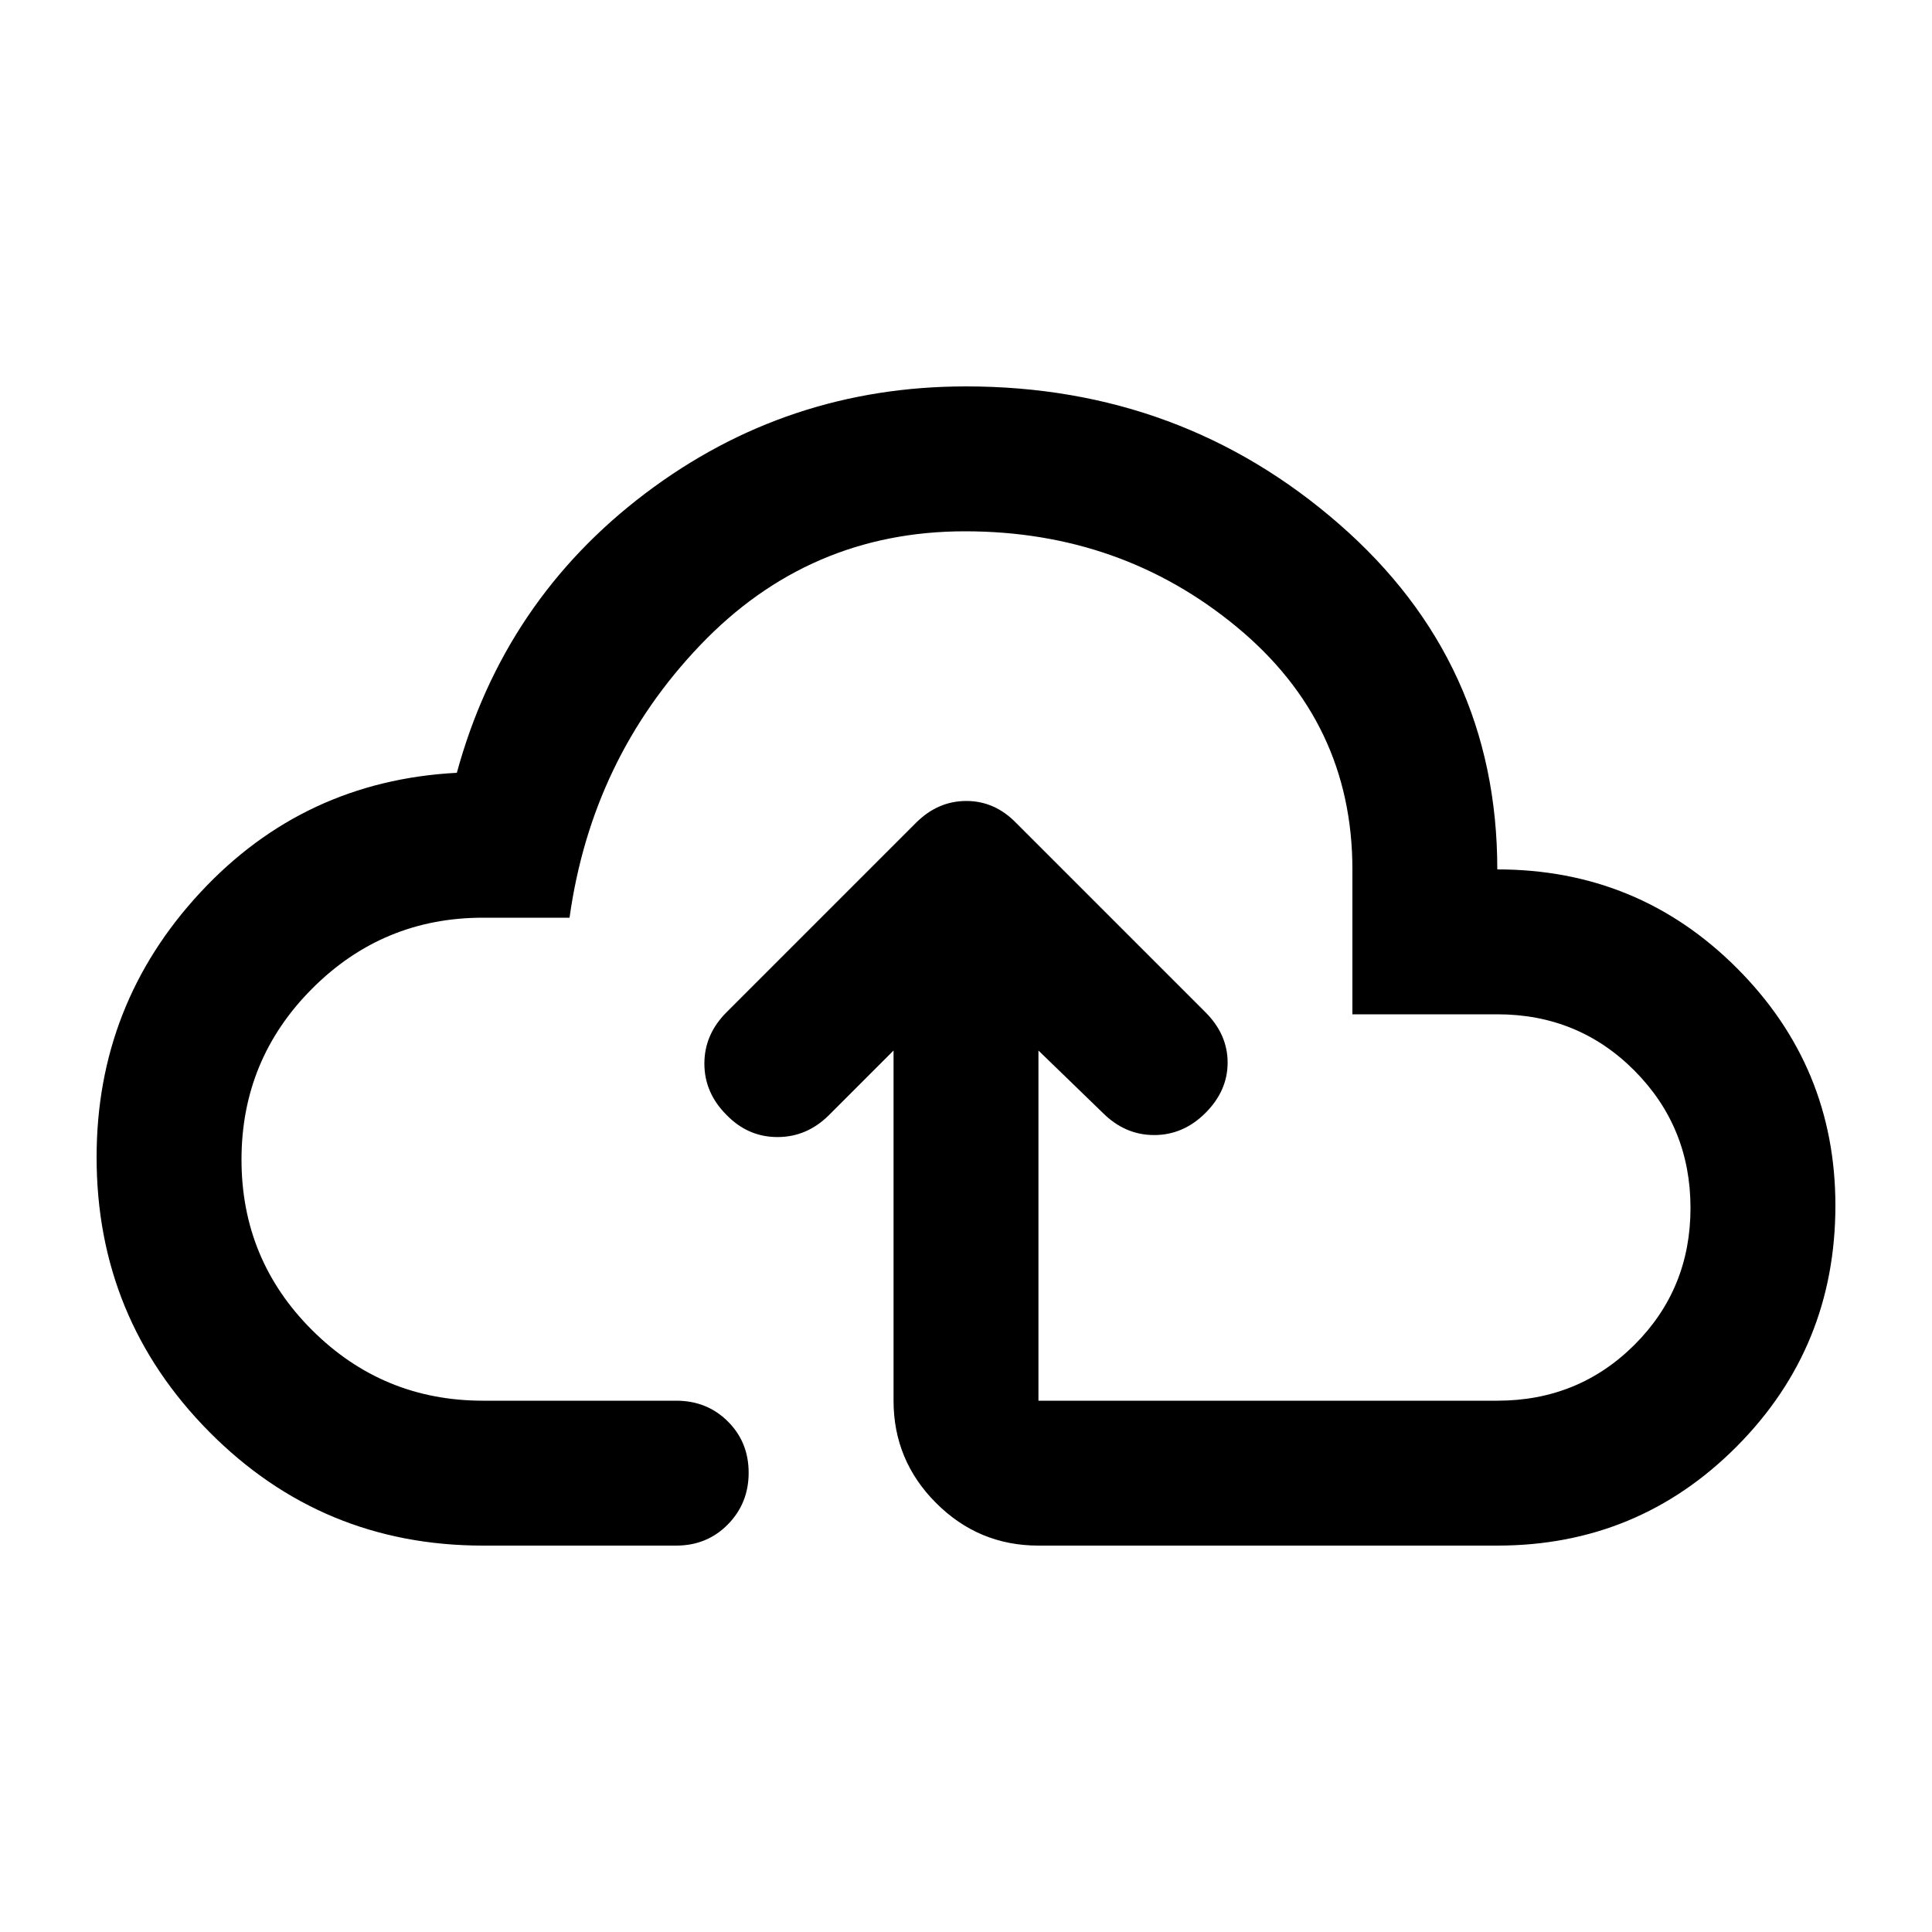 <svg xmlns="http://www.w3.org/2000/svg" height="20" viewBox="0 -960 960 960" width="20"><path d="m444-438-32 32q-11 11-25.667 11-14.666 0-25.333-11-11-11-11-25.5t11-25.5l94.138-94.138Q466-562 480.182-562T505-551l94 94q11 11 11 25t-11 25q-11 11-25.5 11T548-407l-32-31v174h228q40.32 0 68.16-27.775 27.84-27.774 27.84-68Q840-400 812.16-428q-27.84-28-68.16-28h-72v-72q0-73-57.5-120.5t-135-47.5Q402-696 348-639.5T283-504h-43q-49.714 0-84.857 35.202t-35.143 85Q120-334 155.143-299T240-264h96q15.3 0 25.65 10.289 10.35 10.29 10.35 25.5Q372-213 361.65-202.5 351.3-192 336-192h-96q-80 0-136-56.5T48-385q0-76 51.5-131.5T227-576q23.426-85.748 93.704-138.874Q390.981-768 480-768q107 0 185.5 68.5T744-528q70 0 119 49t49 118q0 70.417-49 119.708Q814-192 744-192H516q-29.7 0-50.85-21.15Q444-234.3 444-264v-174Zm36 0Z"/></svg>